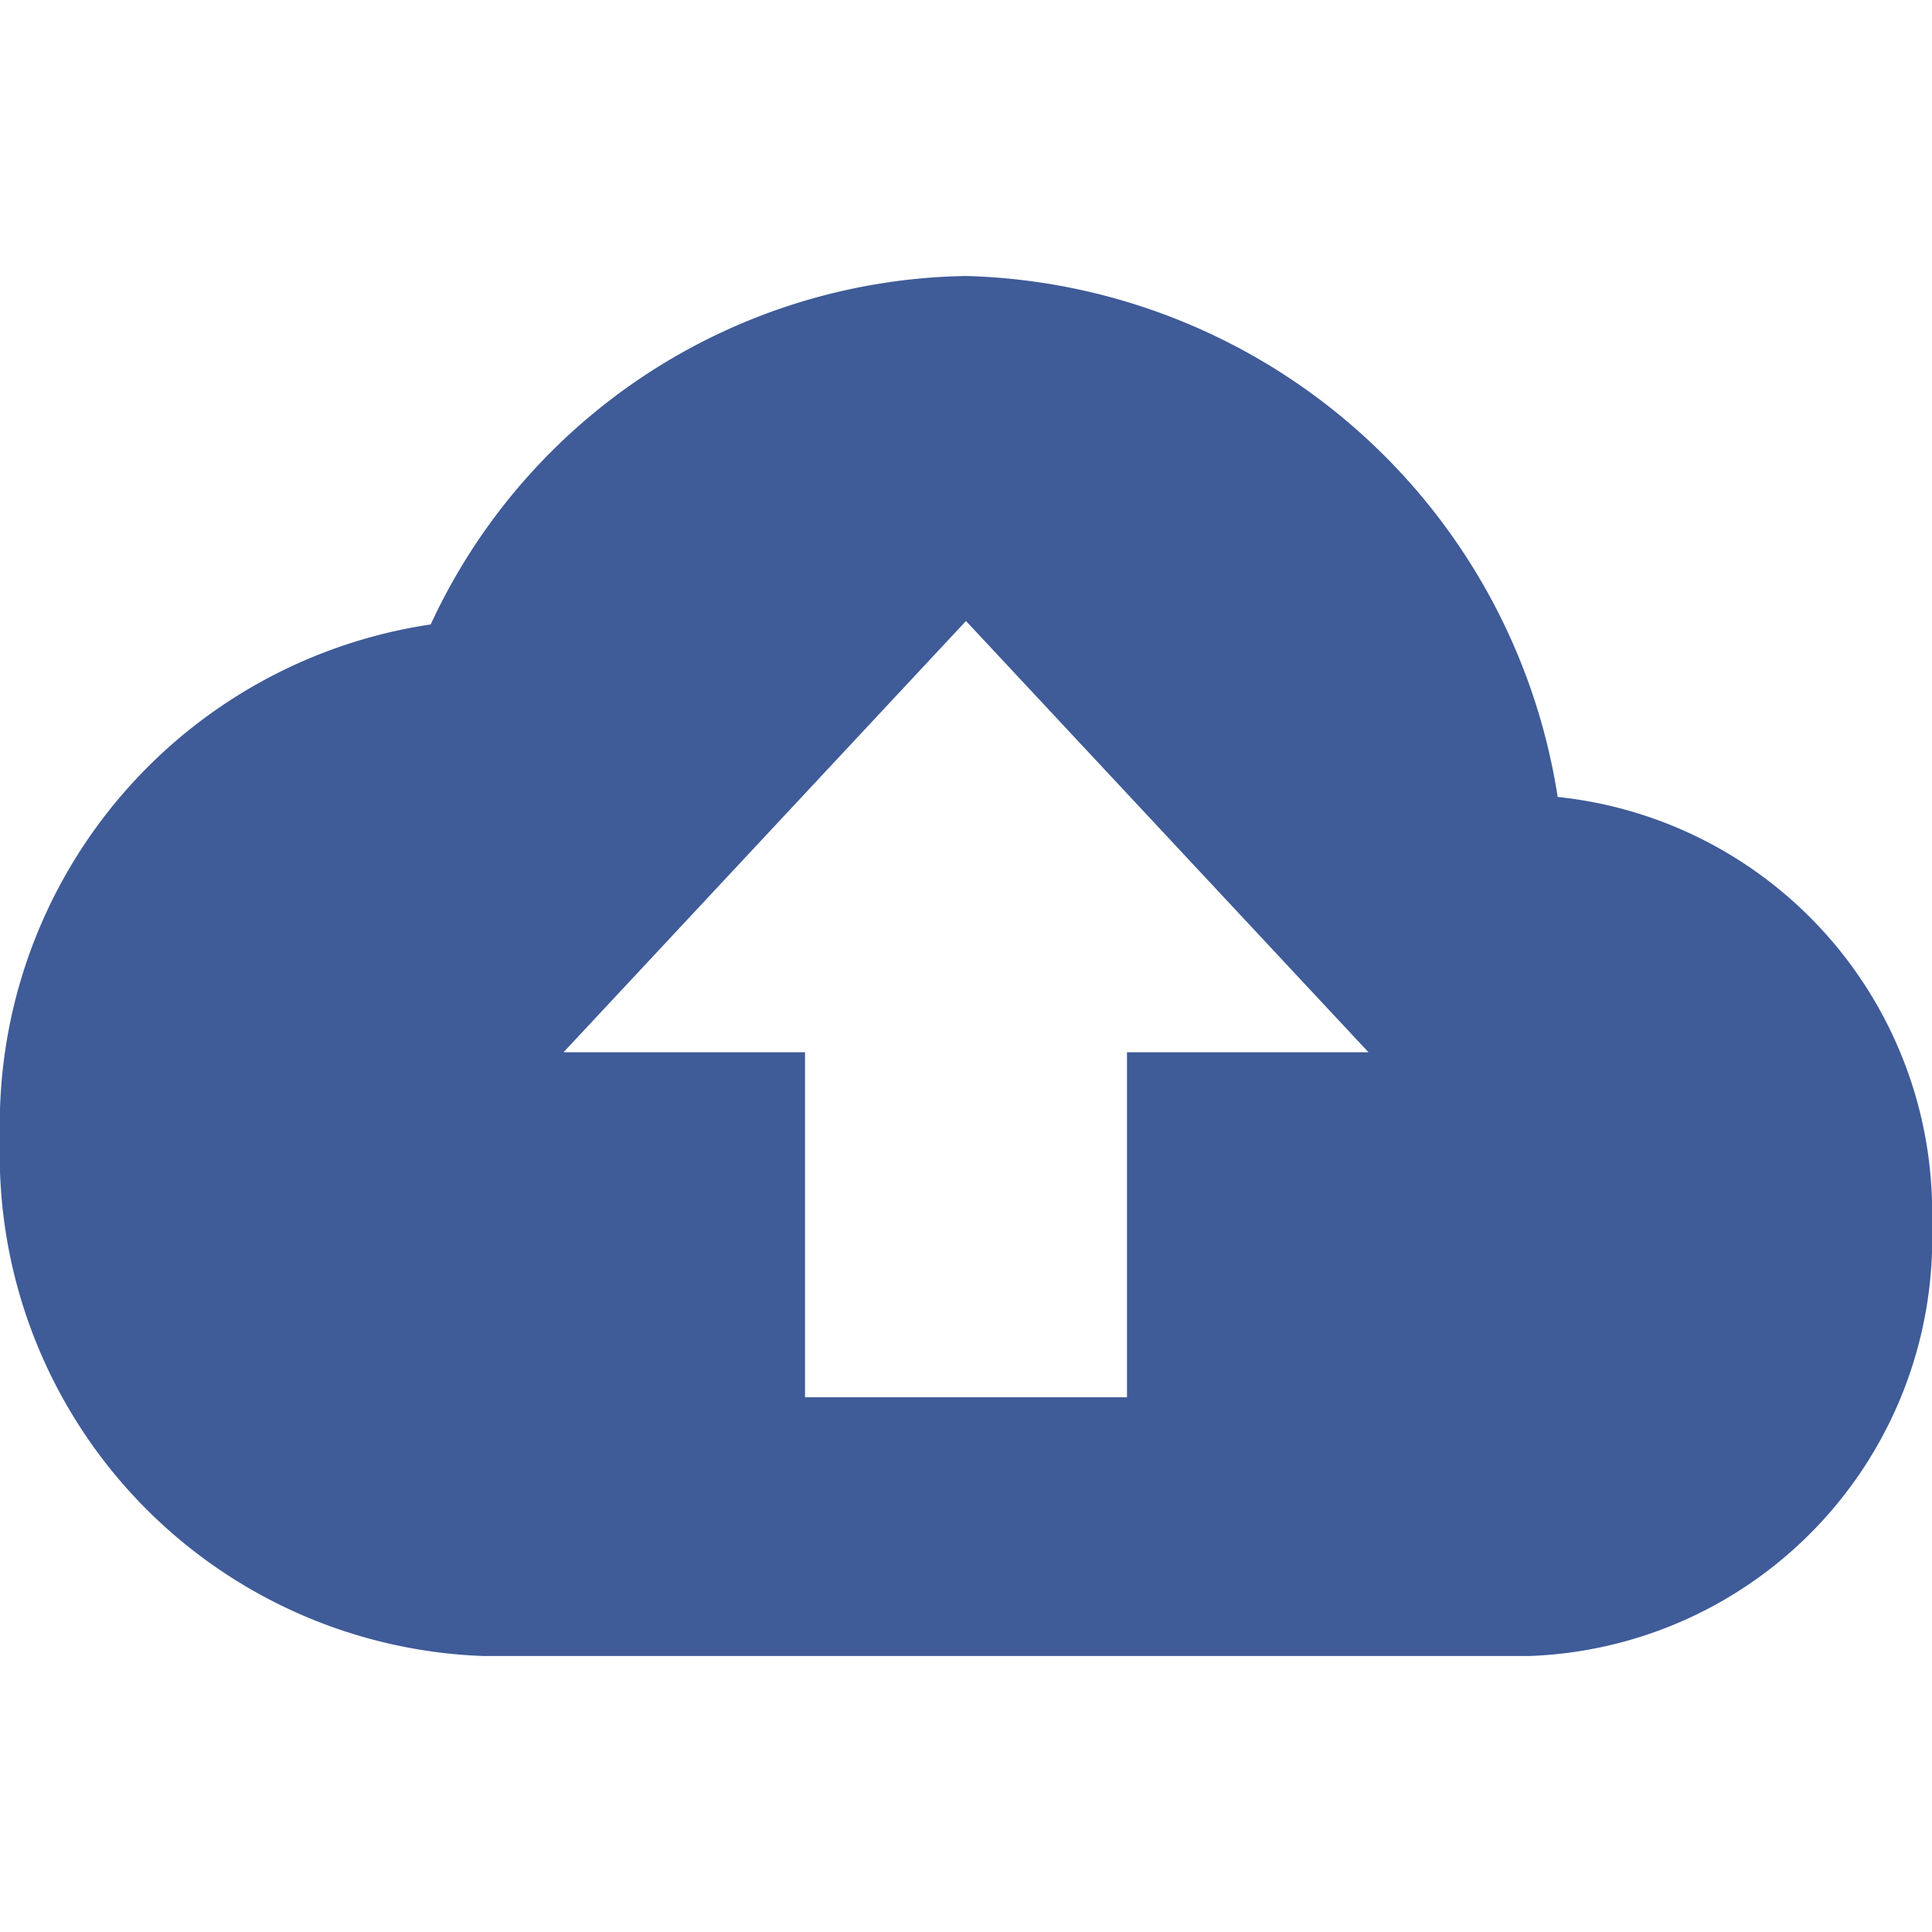 <svg xmlns="http://www.w3.org/2000/svg" id="ic_sharefile" width="28" height="28" viewBox="0 0 28 28">
    <defs>
        <style>
            .cls-1{fill:none}.cls-2{fill:#3f5b98}
        </style>
    </defs>
    <path id="Path_125" d="M0 0h28v28H0z" class="cls-1" data-name="Path 125"/>
    <path id="Path_126" d="M22.575 11.55A8.917 8.917 0 0 0 14 4a8.7 8.7 0 0 0-7.758 5.05A7.323 7.323 0 0 0 0 16.5 7.269 7.269 0 0 0 7 24h15.167A6.055 6.055 0 0 0 28 17.75a6.056 6.056 0 0 0-5.425-6.2zm-6.242 3.7v5h-4.666v-5h-3.5L14 9l5.833 6.25z" class="cls-2" data-name="Path 126"/>
</svg>
